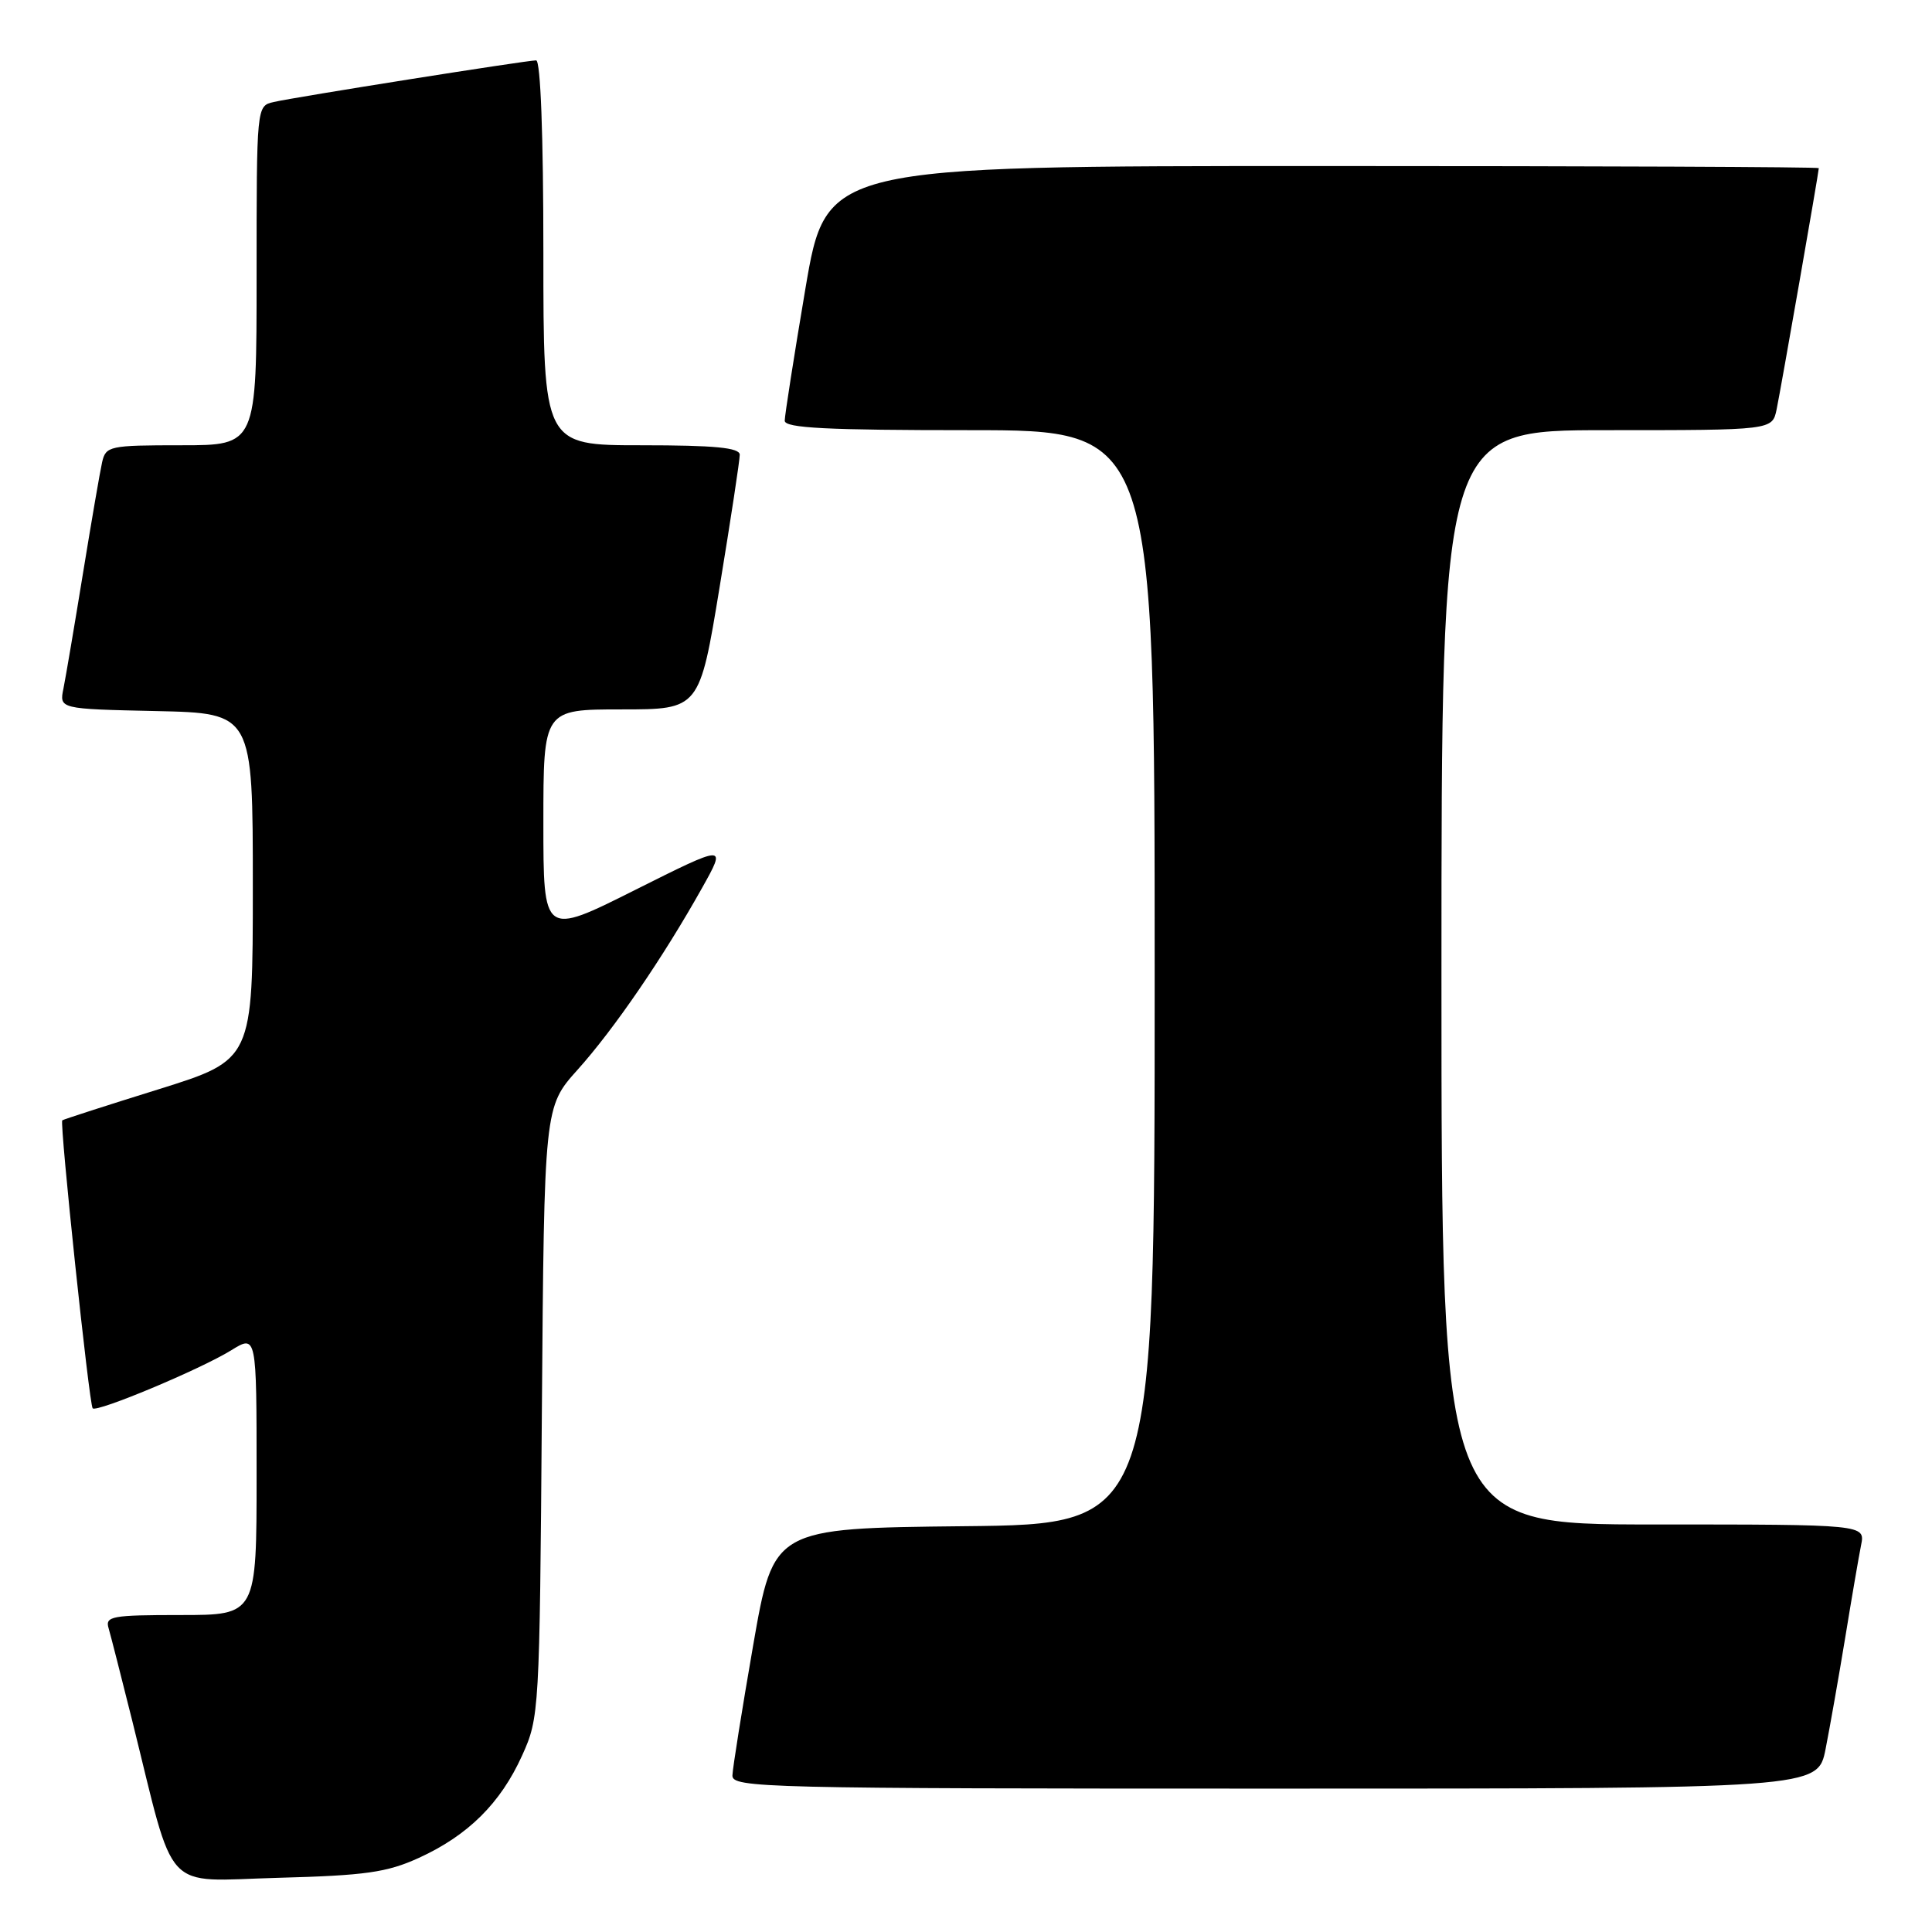 <?xml version="1.0" encoding="UTF-8" standalone="no"?>
<!DOCTYPE svg PUBLIC "-//W3C//DTD SVG 1.1//EN" "http://www.w3.org/Graphics/SVG/1.1/DTD/svg11.dtd" >
<svg xmlns="http://www.w3.org/2000/svg" xmlns:xlink="http://www.w3.org/1999/xlink" version="1.1" viewBox="0 0 256 256">
 <g >
 <path fill="currentColor"
d=" M 55.50 246.18 C 62.02 243.20 66.32 238.94 69.18 232.62 C 71.46 227.58 71.50 226.88 71.80 187.09 C 72.11 146.68 72.11 146.68 76.53 141.75 C 81.35 136.39 87.88 126.85 93.02 117.67 C 96.28 111.85 96.28 111.85 84.14 117.93 C 72.00 124.02 72.00 124.02 72.00 109.01 C 72.00 94.00 72.00 94.00 82.35 94.00 C 92.69 94.00 92.69 94.00 95.36 77.75 C 96.83 68.81 98.03 60.94 98.02 60.25 C 98.00 59.32 94.72 59.00 85.00 59.00 C 72.00 59.00 72.00 59.00 72.00 33.50 C 72.00 17.94 71.63 8.00 71.04 8.00 C 69.77 8.00 39.11 12.86 36.25 13.52 C 34.00 14.04 34.00 14.04 34.00 36.52 C 34.00 59.00 34.00 59.00 24.02 59.00 C 14.49 59.00 14.02 59.10 13.53 61.25 C 13.25 62.49 12.11 69.12 10.99 76.00 C 9.87 82.88 8.71 89.72 8.41 91.22 C 7.85 93.94 7.85 93.94 20.68 94.22 C 33.50 94.50 33.50 94.50 33.50 117.47 C 33.50 140.43 33.50 140.43 21.00 144.34 C 14.12 146.48 8.39 148.33 8.25 148.45 C 7.88 148.77 11.82 186.15 12.28 186.61 C 12.85 187.18 26.55 181.44 30.62 178.93 C 34.00 176.84 34.00 176.84 34.00 195.42 C 34.00 214.00 34.00 214.00 23.93 214.00 C 14.81 214.00 13.91 214.16 14.39 215.75 C 14.67 216.71 16.08 222.22 17.52 228.00 C 23.32 251.34 21.36 249.24 36.85 248.82 C 48.43 248.51 51.26 248.11 55.50 246.18 Z  M 241.90 231.75 C 242.47 228.86 243.64 222.22 244.50 217.00 C 245.35 211.78 246.30 206.26 246.60 204.75 C 247.16 202.00 247.16 202.00 219.08 202.00 C 191.00 202.00 191.00 202.00 191.00 129.50 C 191.00 57.00 191.00 57.00 212.92 57.00 C 234.84 57.00 234.84 57.00 235.41 54.25 C 235.98 51.51 241.00 22.80 241.00 22.28 C 241.00 22.12 211.41 22.00 175.24 22.00 C 109.48 22.00 109.48 22.00 106.72 38.25 C 105.21 47.19 103.98 55.06 103.98 55.75 C 104.00 56.72 109.58 57.00 128.50 57.00 C 153.00 57.00 153.00 57.00 153.00 129.48 C 153.00 201.97 153.00 201.97 127.75 202.23 C 102.50 202.50 102.50 202.50 99.80 218.00 C 98.32 226.53 97.08 234.29 97.05 235.25 C 97.00 236.90 101.07 237.00 168.93 237.00 C 240.86 237.00 240.86 237.00 241.90 231.75 Z "/>
</g>
</svg>